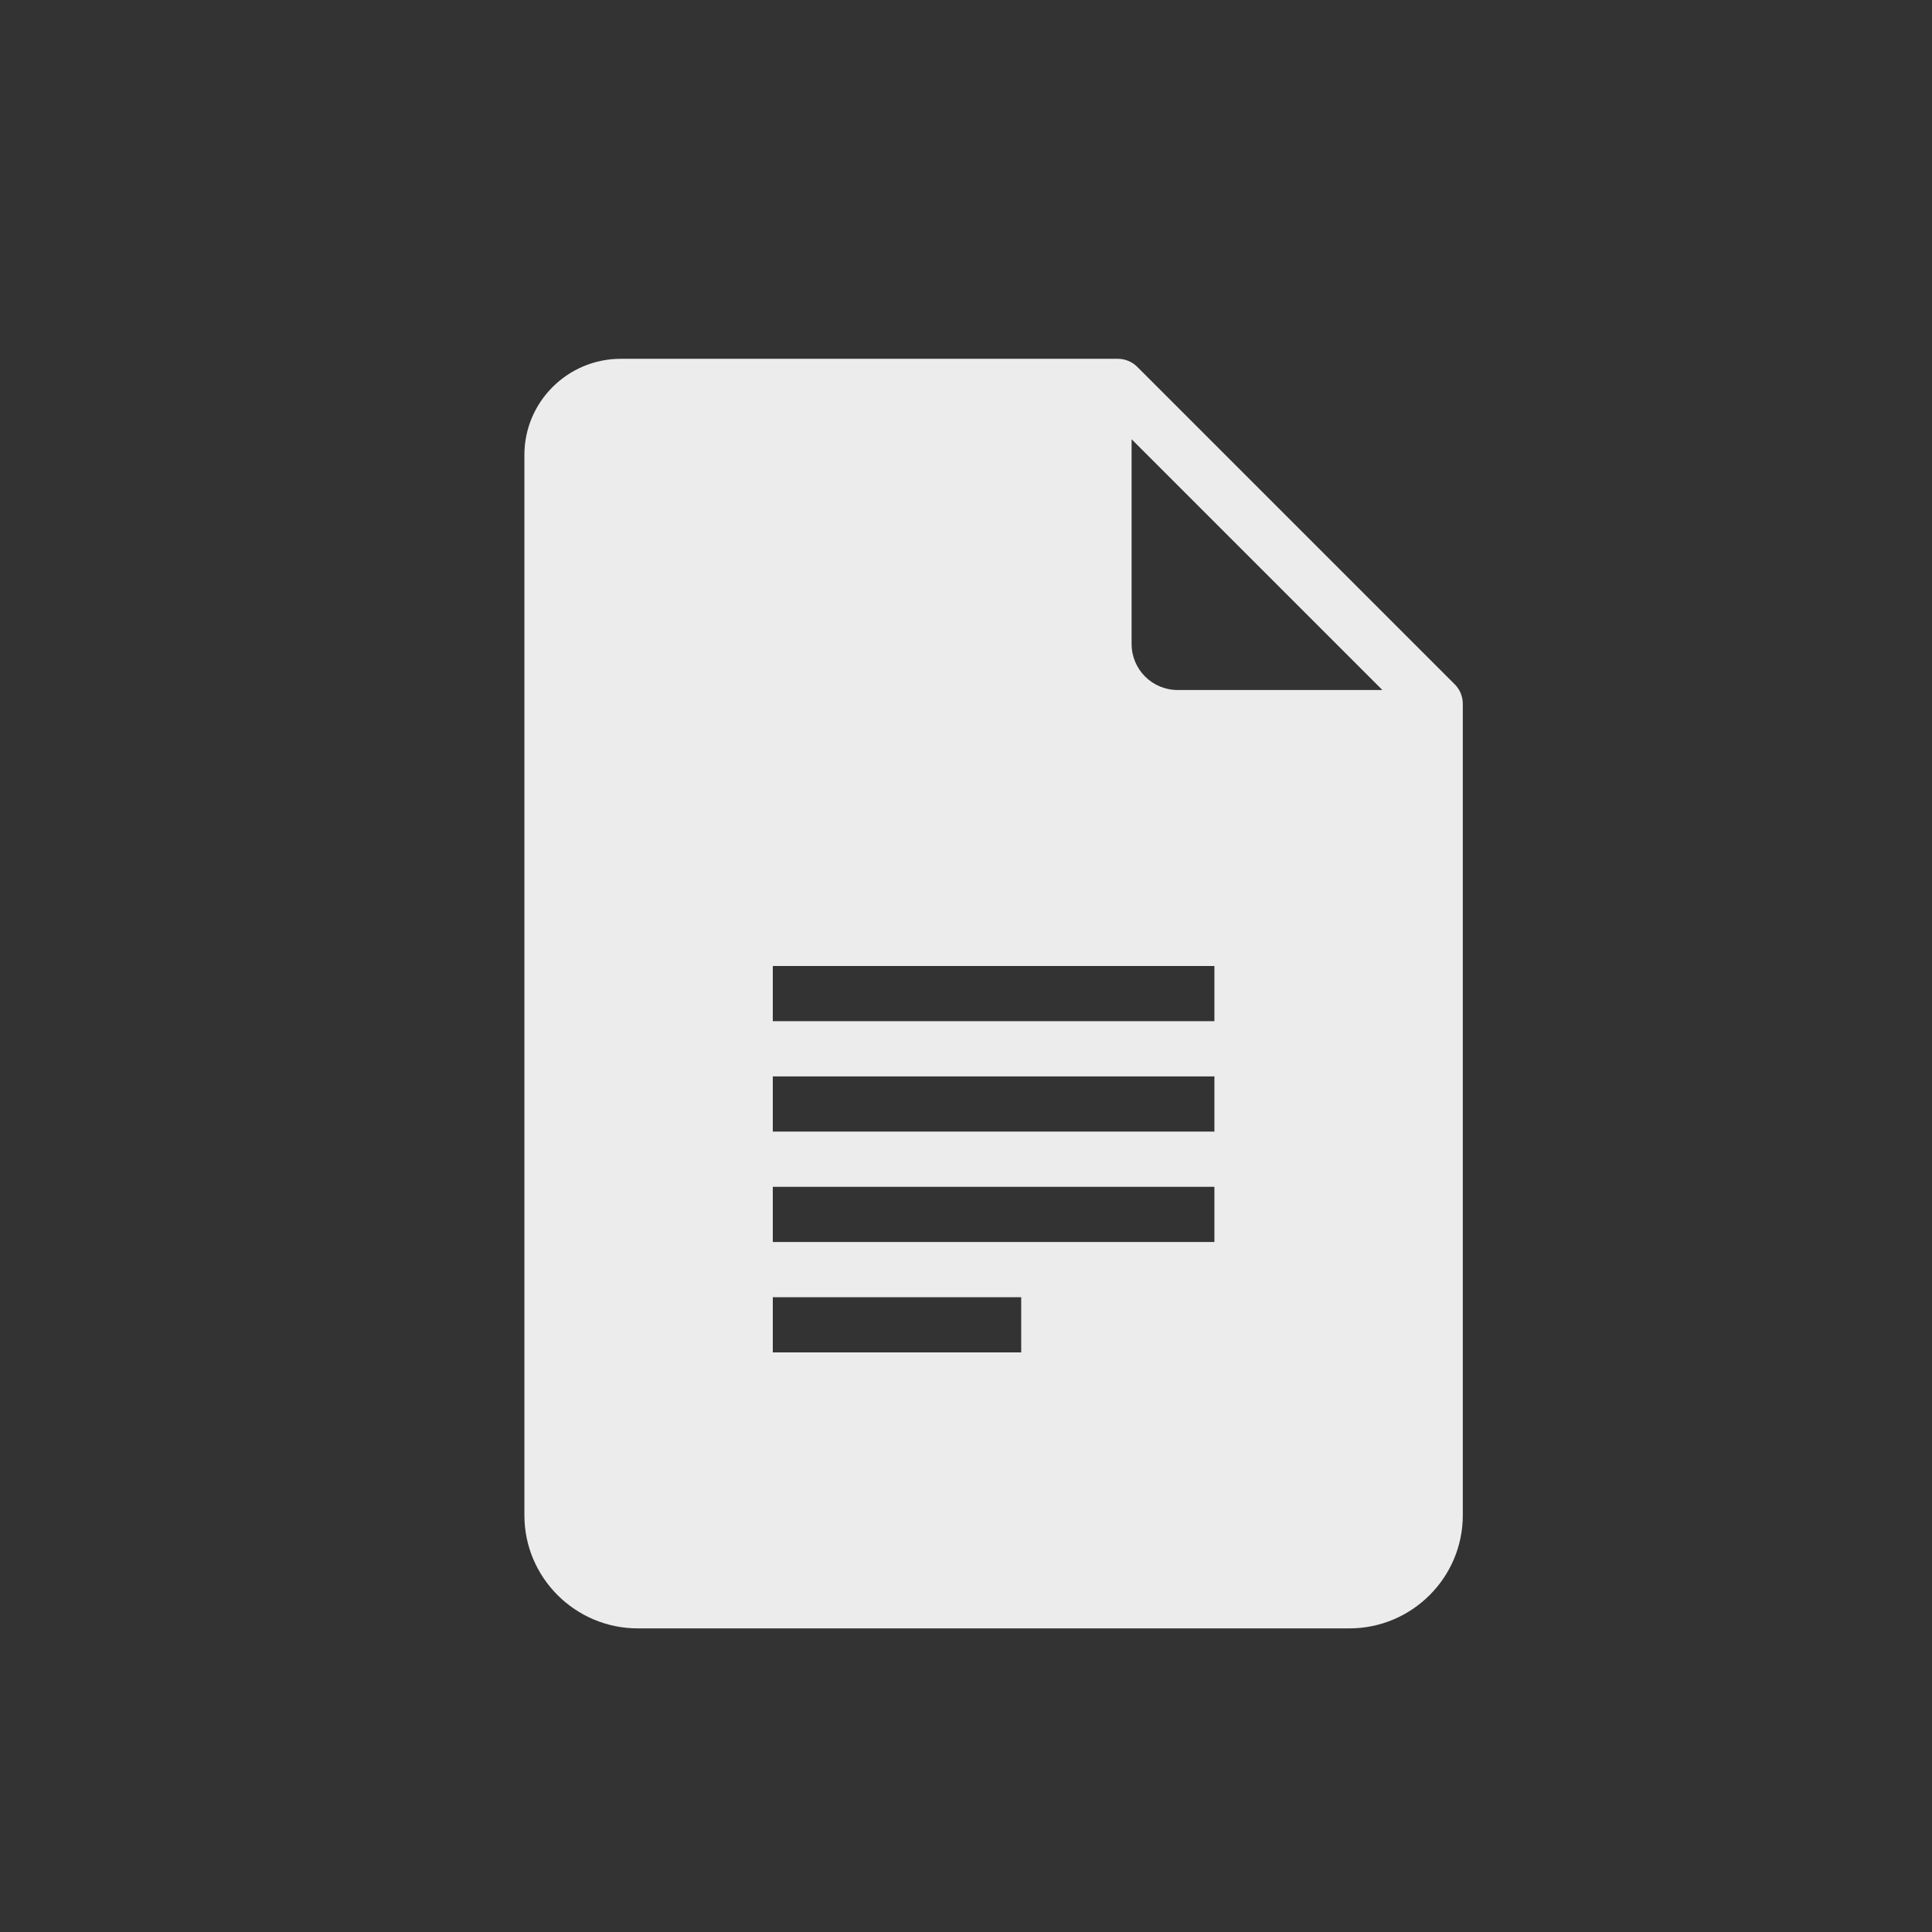<svg xmlns="http://www.w3.org/2000/svg" xmlns:xlink="http://www.w3.org/1999/xlink" width="140" height="140" version="1.1" style=""><rect width="100%" height="100%" fill="#333333" stroke="none"/><rect id="backgroundrect" width="100%" height="100%" x="0" y="0" fill="none" stroke="none"/>
    
<g class="currentLayer" style=""><title>Layer 1</title><g id="icons8-google-docs-filled" fill="#ececec" class="" fill-opacity="1">
        <path d="M105.414,49.586 L82.414,26.586 C82.039,26.211 81.531,26 81,26 L44.984,26 C41.133,26 38,29.125 38,32.961 L38,109.805 C38,114.32 41.688,118 46.227,118 L97.773,118 C102.312,118 106,114.32 106,109.805 L106,51 C106,50.469 105.789,49.961 105.414,49.586 zM74,98 L56,98 L56,94 L74,94 L74,98 zM88,90 L56,90 L56,86 L88,86 L88,90 zM88,82 L56,82 L56,78 L88,78 L88,82 zM88,74 L56,74 L56,70 L88,70 L88,74 zM85.336,50 C83.492,50 82,48.508 82,46.664 L82,31.828 L100.172,50 L85.336,50 z" id="Shape" fill="#ececec"/>
    </g></g></svg>